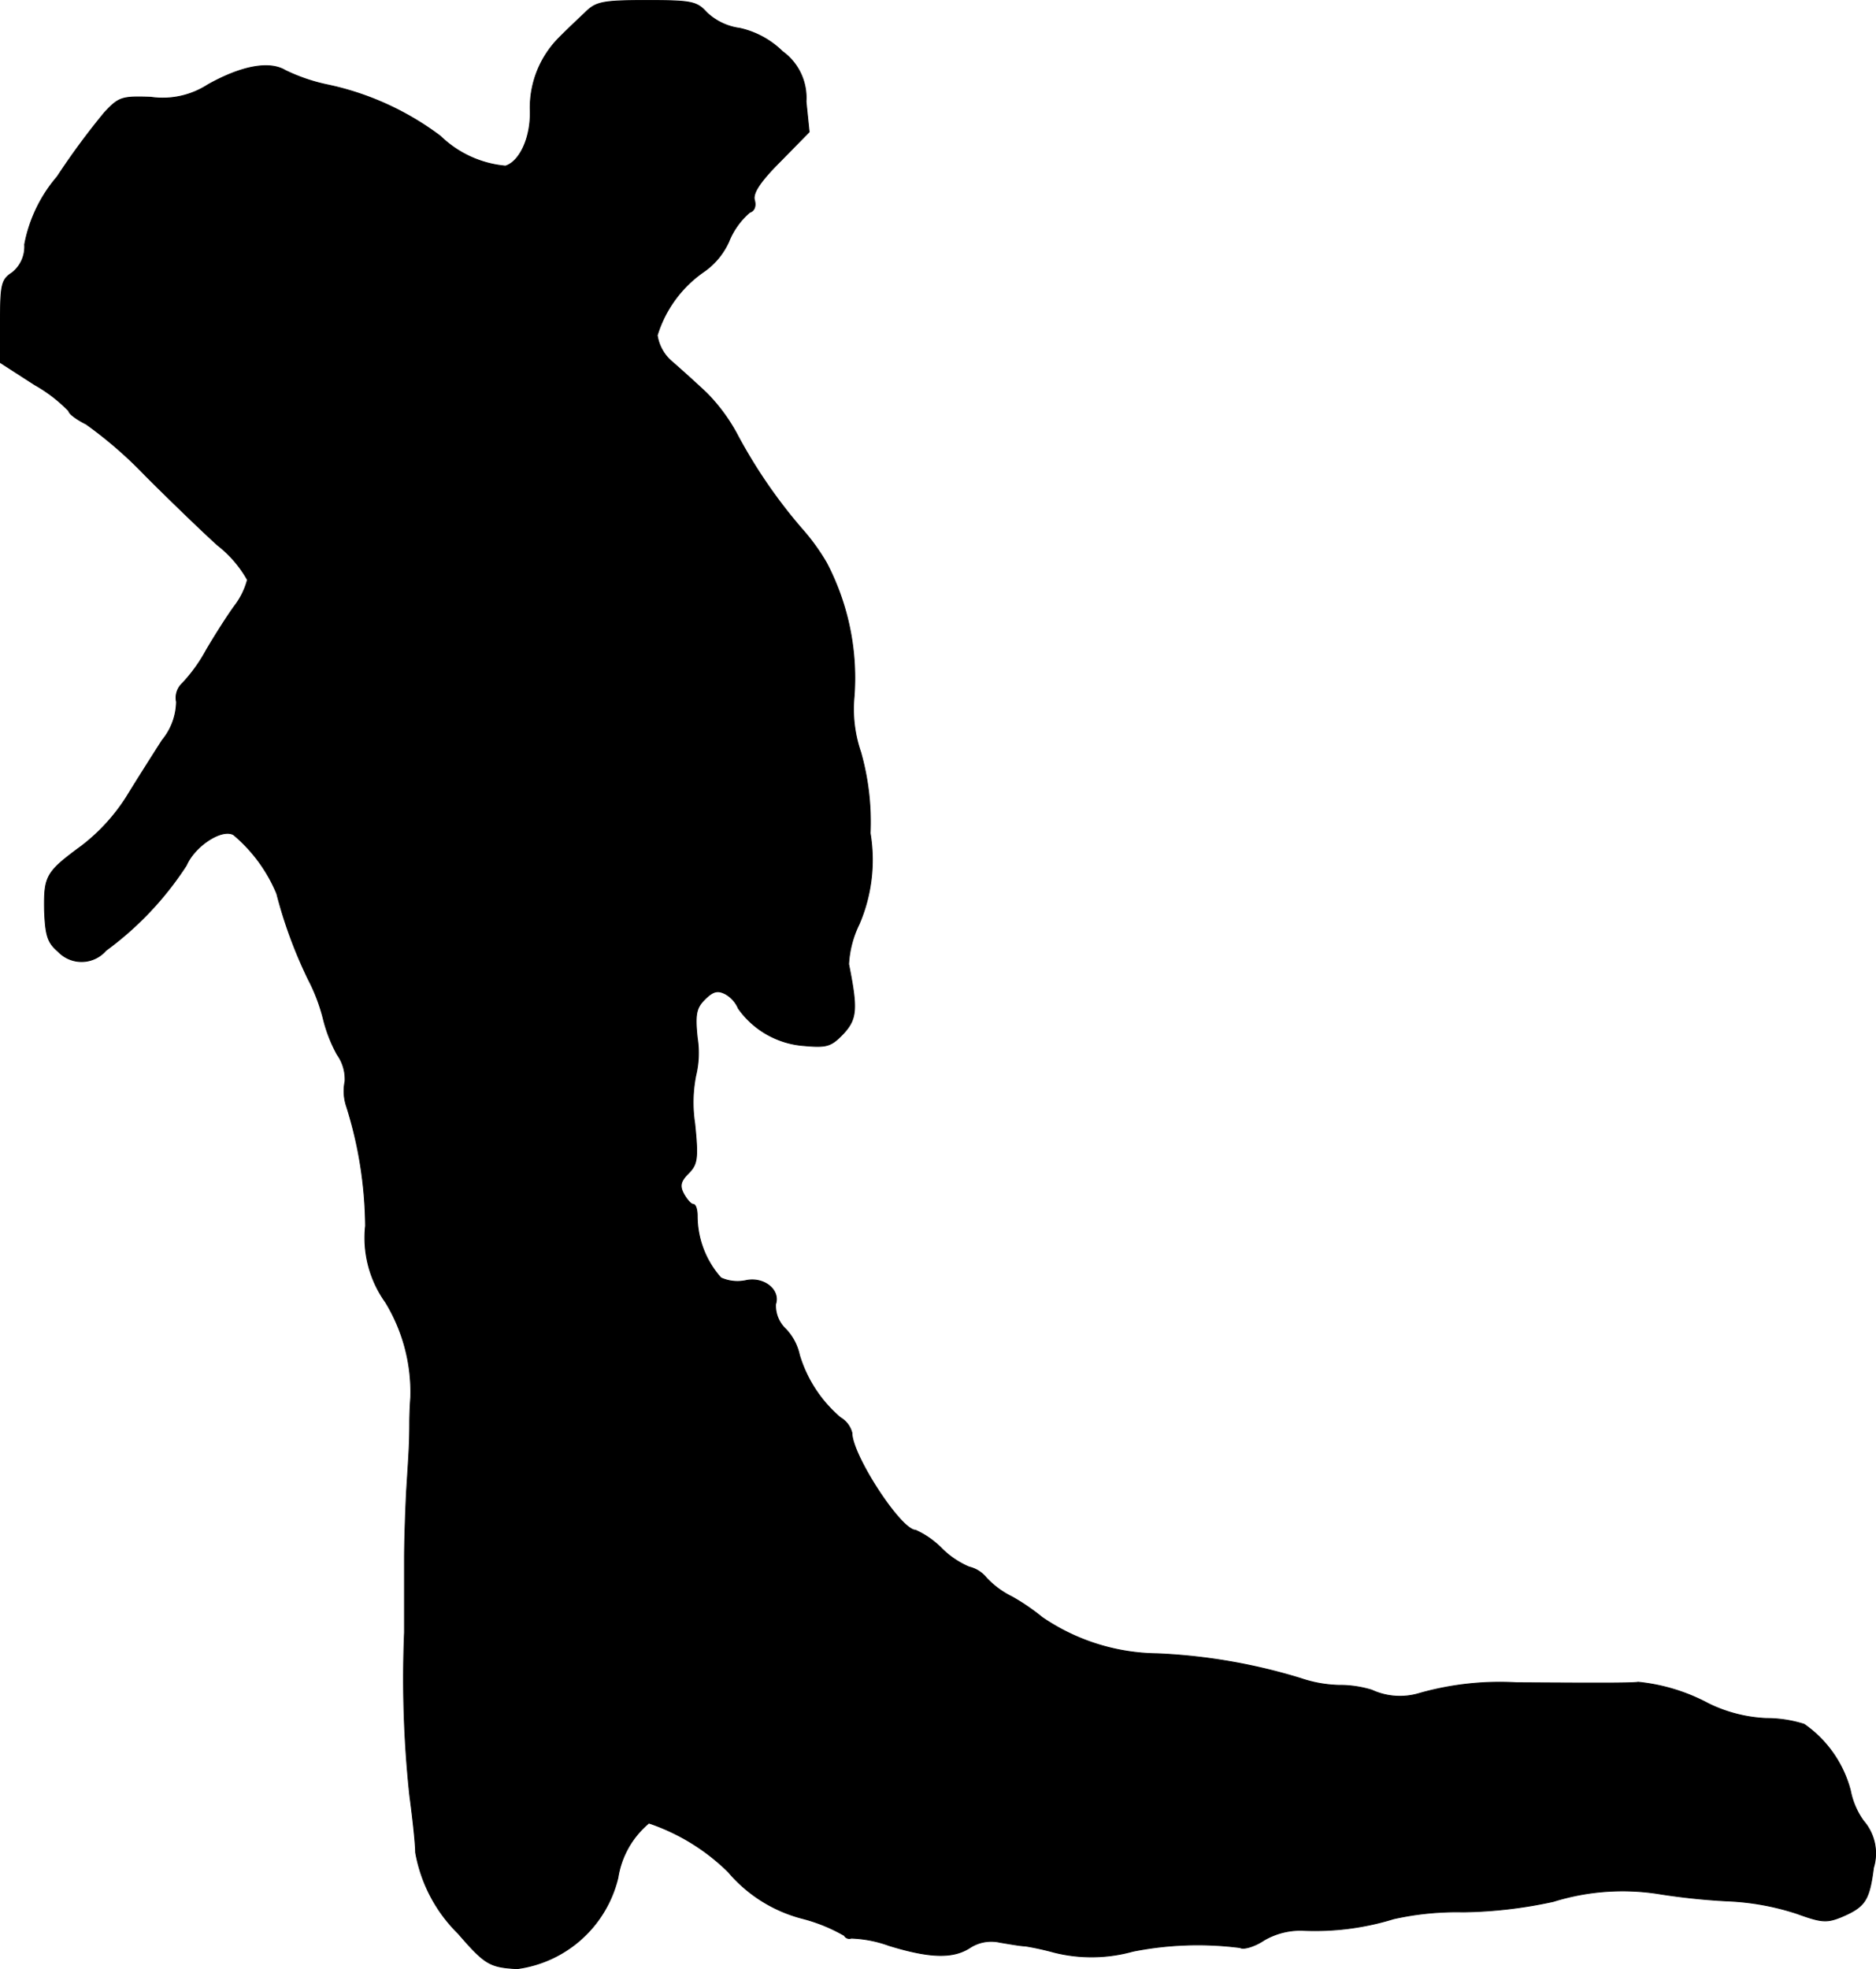 <?xml version="1.0" encoding="UTF-8"?>
<svg xmlns="http://www.w3.org/2000/svg"
     version="1.1"
     width="7.628mm"
     height="8.004mm"
     viewBox="0 0 21.622 22.687">
   <defs>
      <style type="text/css"><![CDATA[
      .a {
        stroke: #000;
        stroke-linecap: round;
        stroke-linejoin: round;
        stroke-width: 0.01px;
      }
    ]]></style>
   </defs>
   <path class="a"
         d="M6.746.144C6.668.217,6.534.344,6.45.429a1.143,1.143,0,0,0-.339.836c.012.309-.115.594-.285.648a1.237,1.237,0,0,1-.751-.345A3.298,3.298,0,0,0,3.76.974,2.079,2.079,0,0,1,3.288.811c-.182-.109-.497-.055-.89.164a.958.958,0,0,1-.66.145c-.333-.012-.369,0-.533.176a8.461,8.461,0,0,0-.545.739,1.675,1.675,0,0,0-.376.781.383.383,0,0,1-.145.327C.017,3.221.005,3.282.005,3.706v.472l.394.254a1.716,1.716,0,0,1,.394.303c0,.03.091.097.2.151a4.857,4.857,0,0,1,.684.594c.267.267.642.63.83.8a1.331,1.331,0,0,1,.345.4.847.847,0,0,1-.145.297c-.085.115-.23.345-.327.509a1.839,1.839,0,0,1-.279.388.225.225,0,0,0-.067.212.711.711,0,0,1-.164.442c-.109.17-.297.466-.412.654a2.19,2.19,0,0,1-.515.563c-.412.303-.436.345-.43.745.012.291.036.369.157.472a.371.371,0,0,0,.551-.012,3.718,3.718,0,0,0,.927-.981c.097-.224.412-.43.545-.351a1.777,1.777,0,0,1,.497.678,5.261,5.261,0,0,0,.363.987,2.077,2.077,0,0,1,.176.466,1.698,1.698,0,0,0,.157.4.489.489,0,0,1,.091.309.551.551,0,0,0,.018.291,4.688,4.688,0,0,1,.218,1.375,1.273,1.273,0,0,0,.23.878,1.989,1.989,0,0,1,.291,1.096c-.006.079-.012.206-.012.291,0,.224-.006.315-.036.787-.012.23-.024.588-.024.787v.848a12.69,12.69,0,0,0,.061,1.878c.036.267.067.557.067.654a1.733,1.733,0,0,0,.491.933c.309.357.363.388.678.406a1.382,1.382,0,0,0,1.163-1.048,1.023,1.023,0,0,1,.357-.63,2.388,2.388,0,0,1,.915.563,1.665,1.665,0,0,0,.866.539,1.932,1.932,0,0,1,.472.194.064.064,0,0,0,.079.03,1.417,1.417,0,0,1,.436.085c.472.145.739.151.933.024a.45.45,0,0,1,.345-.061c.109.018.242.042.291.042a3.239,3.239,0,0,1,.333.073,1.78,1.78,0,0,0,.909-.012,3.83,3.83,0,0,1,1.236-.042c.036.024.164-.012.273-.085A.833.833,0,0,1,15.008,22.24a3.073,3.073,0,0,0,1.054-.133,3.33,3.33,0,0,1,.8-.079,5.179,5.179,0,0,0,1.042-.121,2.677,2.677,0,0,1,1.236-.085,7.556,7.556,0,0,0,.757.079,2.951,2.951,0,0,1,.812.145c.285.103.345.109.521.036.267-.115.315-.188.363-.563a.568.568,0,0,0-.115-.539.888.888,0,0,1-.151-.351,1.344,1.344,0,0,0-.533-.763,1.436,1.436,0,0,0-.436-.067,1.682,1.682,0,0,1-.666-.17,2.173,2.173,0,0,0-.812-.248c-.055.012-.43.012-1.399.006a3.39,3.39,0,0,0-1.114.121.776.776,0,0,1-.557-.036,1.267,1.267,0,0,0-.382-.055,1.478,1.478,0,0,1-.436-.079,6.594,6.594,0,0,0-1.654-.285,2.395,2.395,0,0,1-1.326-.418,2.496,2.496,0,0,0-.345-.236,1.02,1.02,0,0,1-.297-.218.362.362,0,0,0-.2-.127,1.002,1.002,0,0,1-.315-.212,1.002,1.002,0,0,0-.303-.212c-.17,0-.733-.866-.733-1.121a.285.285,0,0,0-.133-.176,1.522,1.522,0,0,1-.472-.721A.623.623,0,0,0,9.06,15.317a.371.371,0,0,1-.121-.291c.055-.164-.133-.315-.339-.273A.465.465,0,0,1,8.309,14.723a1.073,1.073,0,0,1-.273-.715c0-.073-.018-.133-.048-.133-.024,0-.073-.055-.109-.121-.048-.091-.036-.145.055-.236.103-.103.115-.17.073-.575a1.596,1.596,0,0,1,.012-.551,1.105,1.105,0,0,0,.018-.43c-.03-.279-.012-.351.085-.448s.151-.109.242-.061a.343.343,0,0,1,.145.164,1.018,1.018,0,0,0,.763.43c.26.024.309.006.448-.139.157-.17.164-.285.061-.8A1.192,1.192,0,0,1,9.902,10.647a1.872,1.872,0,0,0,.127-1.048,2.945,2.945,0,0,0-.109-.933,1.527,1.527,0,0,1-.079-.606,2.855,2.855,0,0,0-.315-1.575,2.437,2.437,0,0,0-.291-.4,5.95,5.95,0,0,1-.751-1.102,2.066,2.066,0,0,0-.339-.454c-.115-.109-.291-.267-.394-.357a.496.496,0,0,1-.176-.309,1.388,1.388,0,0,1,.545-.739.843.843,0,0,0,.279-.339.869.869,0,0,1,.242-.339c.055-.018.073-.073.055-.139-.024-.079.061-.212.297-.448l.333-.339-.036-.351A.657.657,0,0,0,9.018.593,1.016,1.016,0,0,0,8.527.326.685.685,0,0,1,8.145.144C8.03.017,7.97.005,7.449.005,6.94.005,6.867.023,6.746.144Z"/>
</svg>
